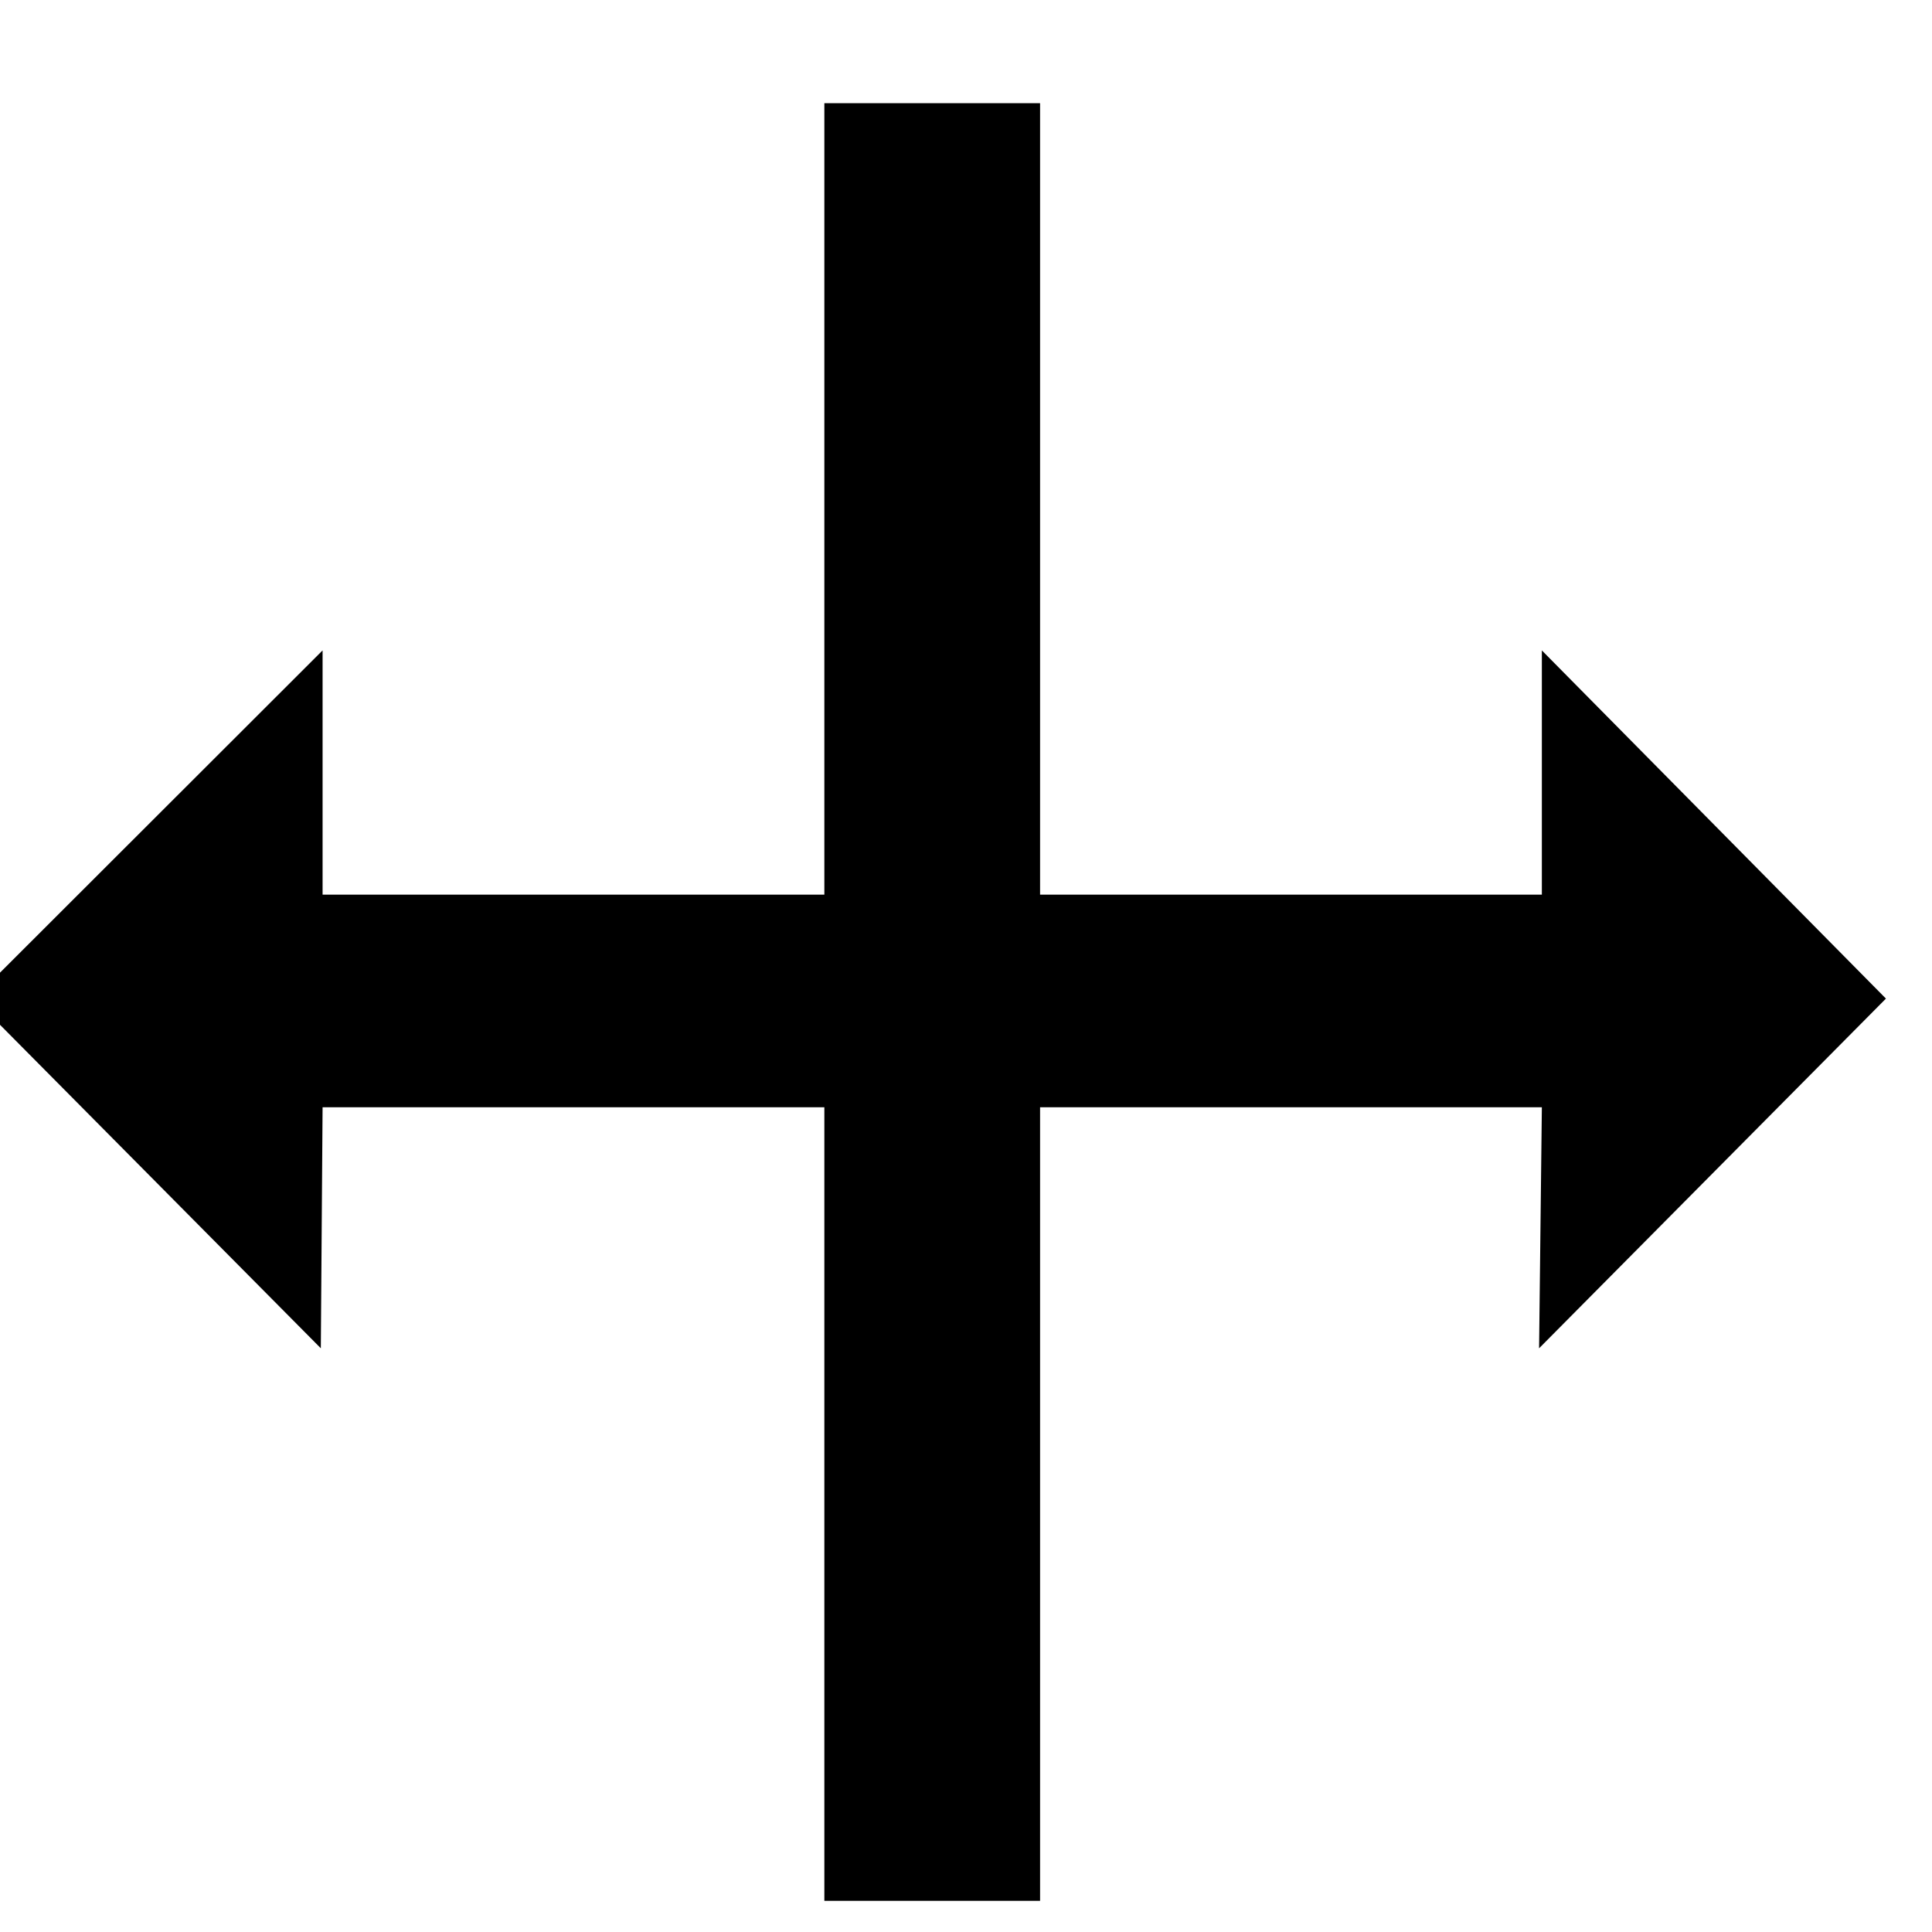 <!-- Generated by IcoMoon.io -->
<svg version="1.1" xmlns="http://www.w3.org/2000/svg" width="32" height="32" viewBox="0 0 32 32">
<title>stretch</title>
<path d="M31.237 16.54l-5.699-5.767v4.045h-8.311v-13.109h-3.573v13.109h-8.311v-4.045l-5.773 5.767 5.744 5.792 0.029-3.992h8.311v13.144h3.573v-13.144h8.311l-0.046 3.992z"></path>
</svg>
